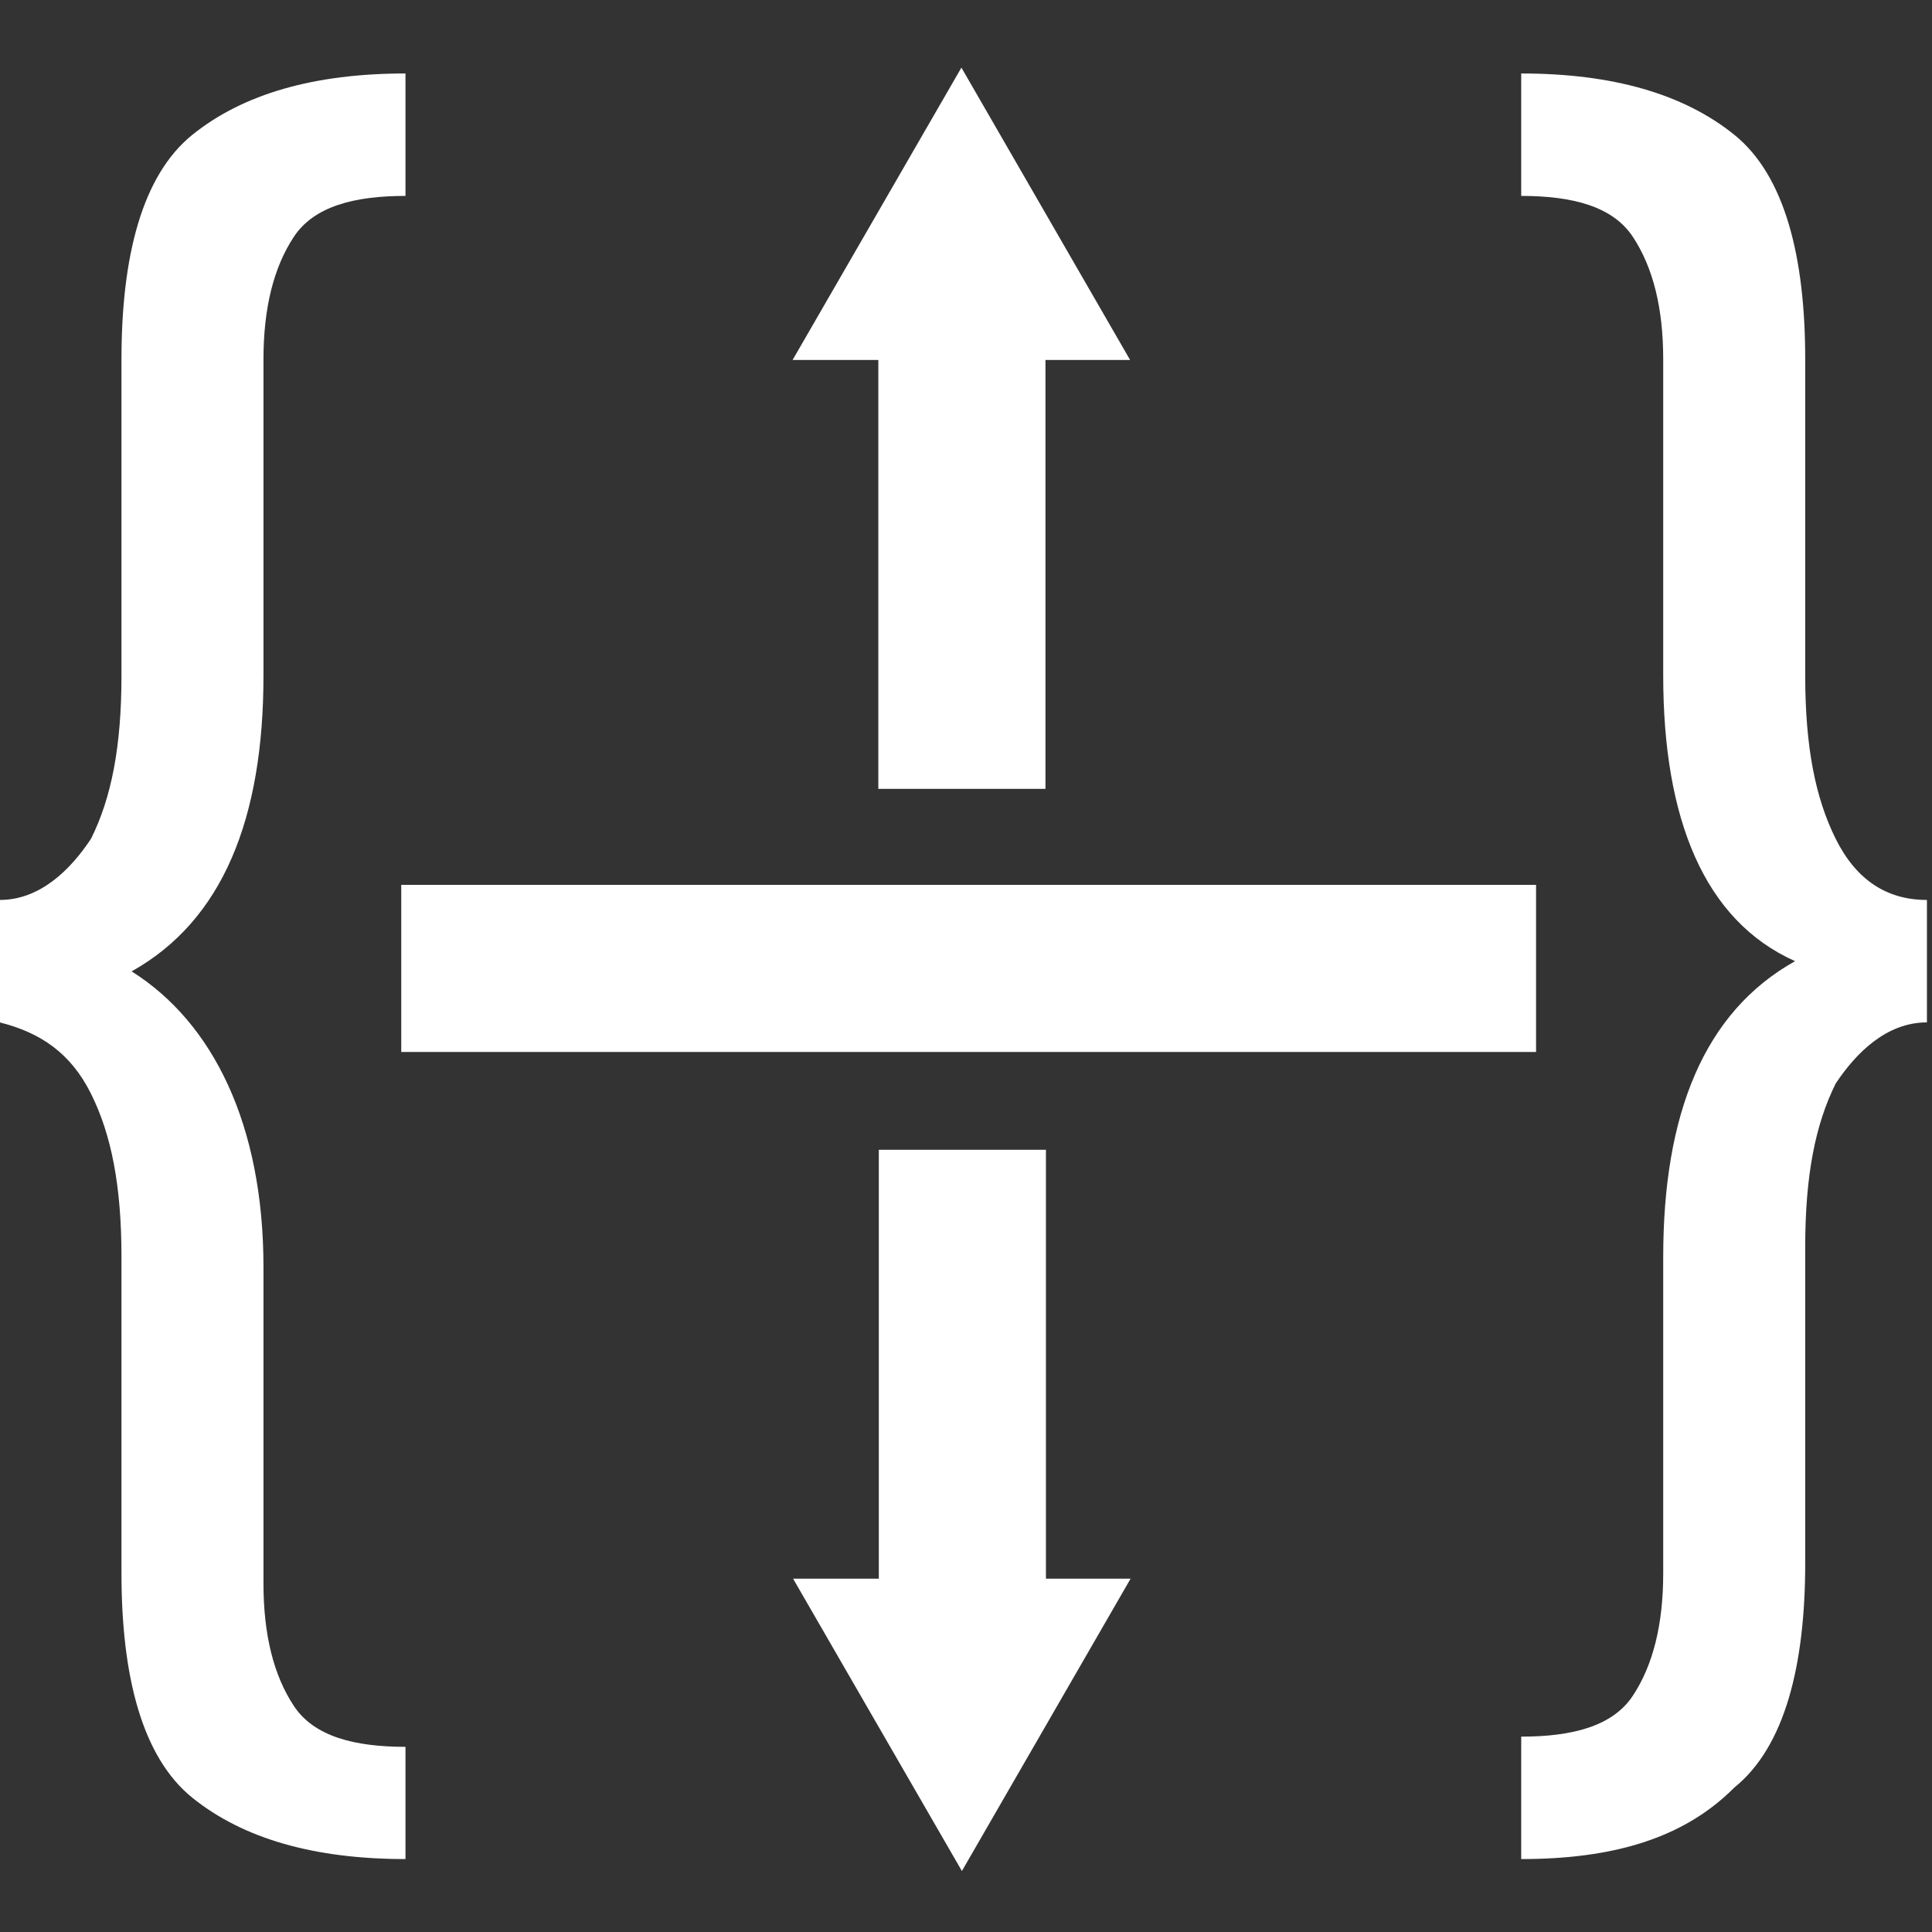 <?xml version="1.0" encoding="UTF-8" standalone="no"?>
<!-- Generator: Adobe Illustrator 25.2.1, SVG Export Plug-In . SVG Version: 6.00 Build 0)  -->

<svg
   version="1.1"
   id="svg8"
   x="0px"
   y="0px"
   viewBox="0 0 16 16"
   style="enable-background:new 0 0 16 16;"
   xml:space="preserve"
   xmlns="http://www.w3.org/2000/svg"
   xmlns:svg="http://www.w3.org/2000/svg"><rect x="0" y="0" width="16" height="16" fill="#333333" stroke="none"/><defs
   id="defs26" />
<style
   type="text/css"
   id="style2">
	.st0{fill-rule:evenodd;clip-rule:evenodd;}
	.st1{enable-background:new    ;}
</style>
<g
   id="layer1">
	
	<g
   id="g1780"
   transform="matrix(0.84,0,0,0.845,5.878,5.256)"
   style="fill:#ffffff;fill-opacity:1;stroke:none">
		<g
   class="st1"
   id="g15"
   style="fill:#ffffff;fill-opacity:1;stroke:none">
			<path
   d="M-7,2.6c0.4,0,0.7-0.3,0.9-0.6c0.2-0.4,0.3-0.9,0.3-1.6v-3.1c0-1,0.2-1.8,0.7-2.2c0.5-0.4,1.2-0.6,2.1-0.6v1.2     c-0.5,0-0.9,0.1-1.1,0.4c-0.2,0.3-0.3,0.7-0.3,1.2v3.1c0,1.4-0.4,2.4-1.3,2.9c0.8,0.5,1.3,1.5,1.3,2.9v3.1c0,0.5,0.1,0.9,0.3,1.2     c0.2,0.3,0.6,0.4,1.1,0.4V12c-0.9,0-1.6-0.2-2.1-0.6c-0.5-0.4-0.7-1.2-0.7-2.2V6.1c0-0.7-0.1-1.2-0.3-1.6C-6.3,4.1-6.6,3.9-7,3.8     V2.6z"
   id="path13"
   style="fill:#ffffff;fill-opacity:1;stroke:none" />
		</g>
		<g
   class="st1"
   id="g19"
   style="fill:#ffffff;fill-opacity:1;stroke:none">
			<path
   d="M12,3.8c-0.4,0-0.7,0.3-0.9,0.6c-0.2,0.4-0.3,0.9-0.3,1.6v3.1c0,1-0.2,1.8-0.7,2.2C9.6,11.8,8.9,12,8,12v-1.2     c0.5,0,0.9-0.1,1.1-0.4c0.2-0.3,0.3-0.7,0.3-1.2V6.1c0-1.4,0.4-2.4,1.3-2.9C9.8,2.8,9.4,1.8,9.4,0.4v-3.1c0-0.5-0.1-0.9-0.3-1.2     C8.9-4.2,8.5-4.3,8-4.3v-1.2c0.9,0,1.6,0.2,2.1,0.6c0.5,0.4,0.7,1.2,0.7,2.2v3.1c0,0.7,0.1,1.2,0.3,1.6c0.2,0.4,0.5,0.6,0.9,0.6     V3.8z"
   id="path17"
   style="fill:#ffffff;fill-opacity:1;stroke:none" />
		</g>
	</g>
<rect
   style="fill:#ffffff;stroke:none;stroke-width:4;stroke-linejoin:round;paint-order:markers fill stroke;stop-color:#000000;fill-opacity:1"
   id="rect1147"
   width="9.398"
   height="1.384"
   x="3.323"
   y="7.328" /><g
   id="g1437"
   style="fill:#ffffff;fill-opacity:1;stroke:none"><rect
     style="fill:#ffffff;stroke:none;stroke-width:2.626;stroke-linejoin:round;paint-order:markers fill stroke;stop-color:#000000;fill-opacity:1"
     id="rect1147-3"
     width="4.05"
     height="1.384"
     x="9.522"
     y="-8.662"
     transform="rotate(90)" /><path
     style="fill:#ffffff;stroke:none;stroke-width:4;stroke-linejoin:round;paint-order:markers fill stroke;stop-color:#000000;fill-opacity:1"
     id="path1353"
     d="M 9.363,13.074 7.966,15.495 6.568,13.074 Z" /></g><g
   id="g1437-6"
   transform="matrix(1,0,0,-1,-0.004,16.055)"
   style="fill:#ffffff;fill-opacity:1;stroke:none"><rect
     style="fill:#ffffff;stroke:none;stroke-width:2.626;stroke-linejoin:round;paint-order:markers fill stroke;stop-color:#000000;fill-opacity:1"
     id="rect1147-3-7"
     width="4.05"
     height="1.384"
     x="9.522"
     y="-8.662"
     transform="rotate(90)" /><path
     style="fill:#ffffff;stroke:none;stroke-width:4;stroke-linejoin:round;paint-order:markers fill stroke;stop-color:#000000;fill-opacity:1"
     id="path1353-5"
     d="M 9.363,13.074 7.966,15.495 6.568,13.074 Z" /></g></g>
</svg>
